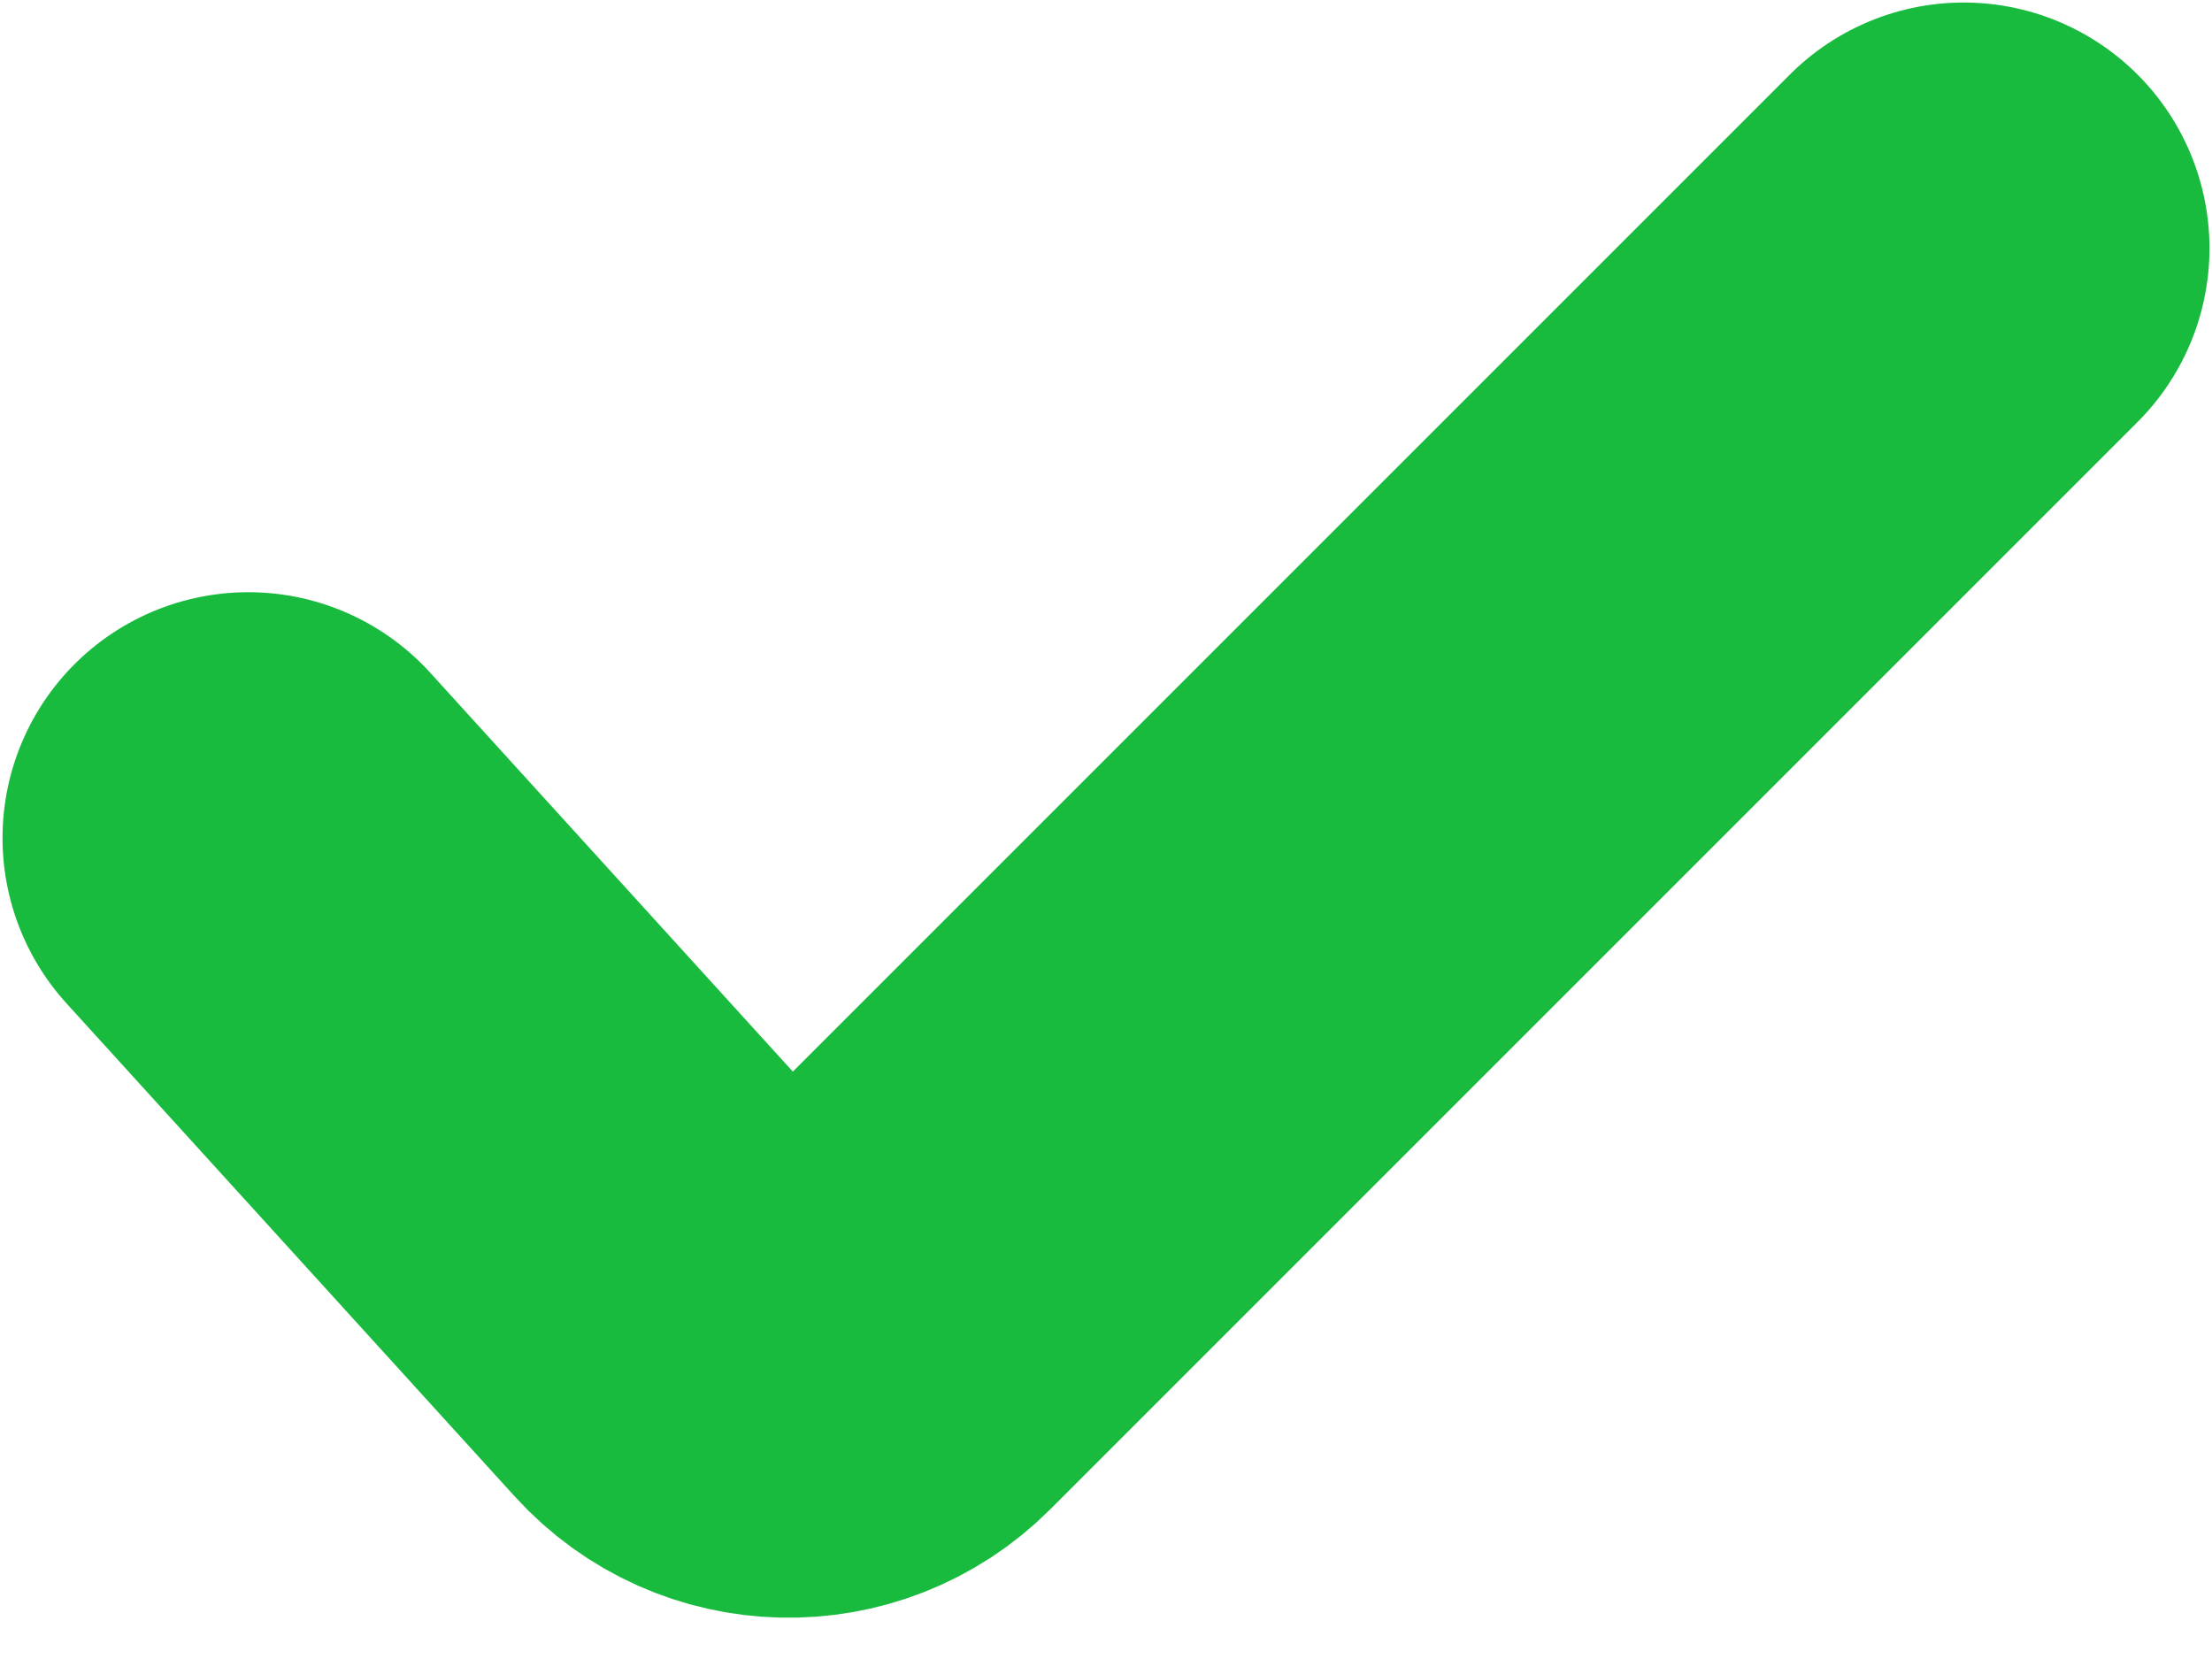 <svg width="36" height="27" viewBox="0 0 36 27" fill="none" xmlns="http://www.w3.org/2000/svg">
<path d="M4.041 13.638L11.34 21.667C12.116 22.52 13.448 22.552 14.264 21.736L31.959 4.041" stroke="#19BB3F" stroke-width="8" stroke-linecap="round"/>
</svg>
